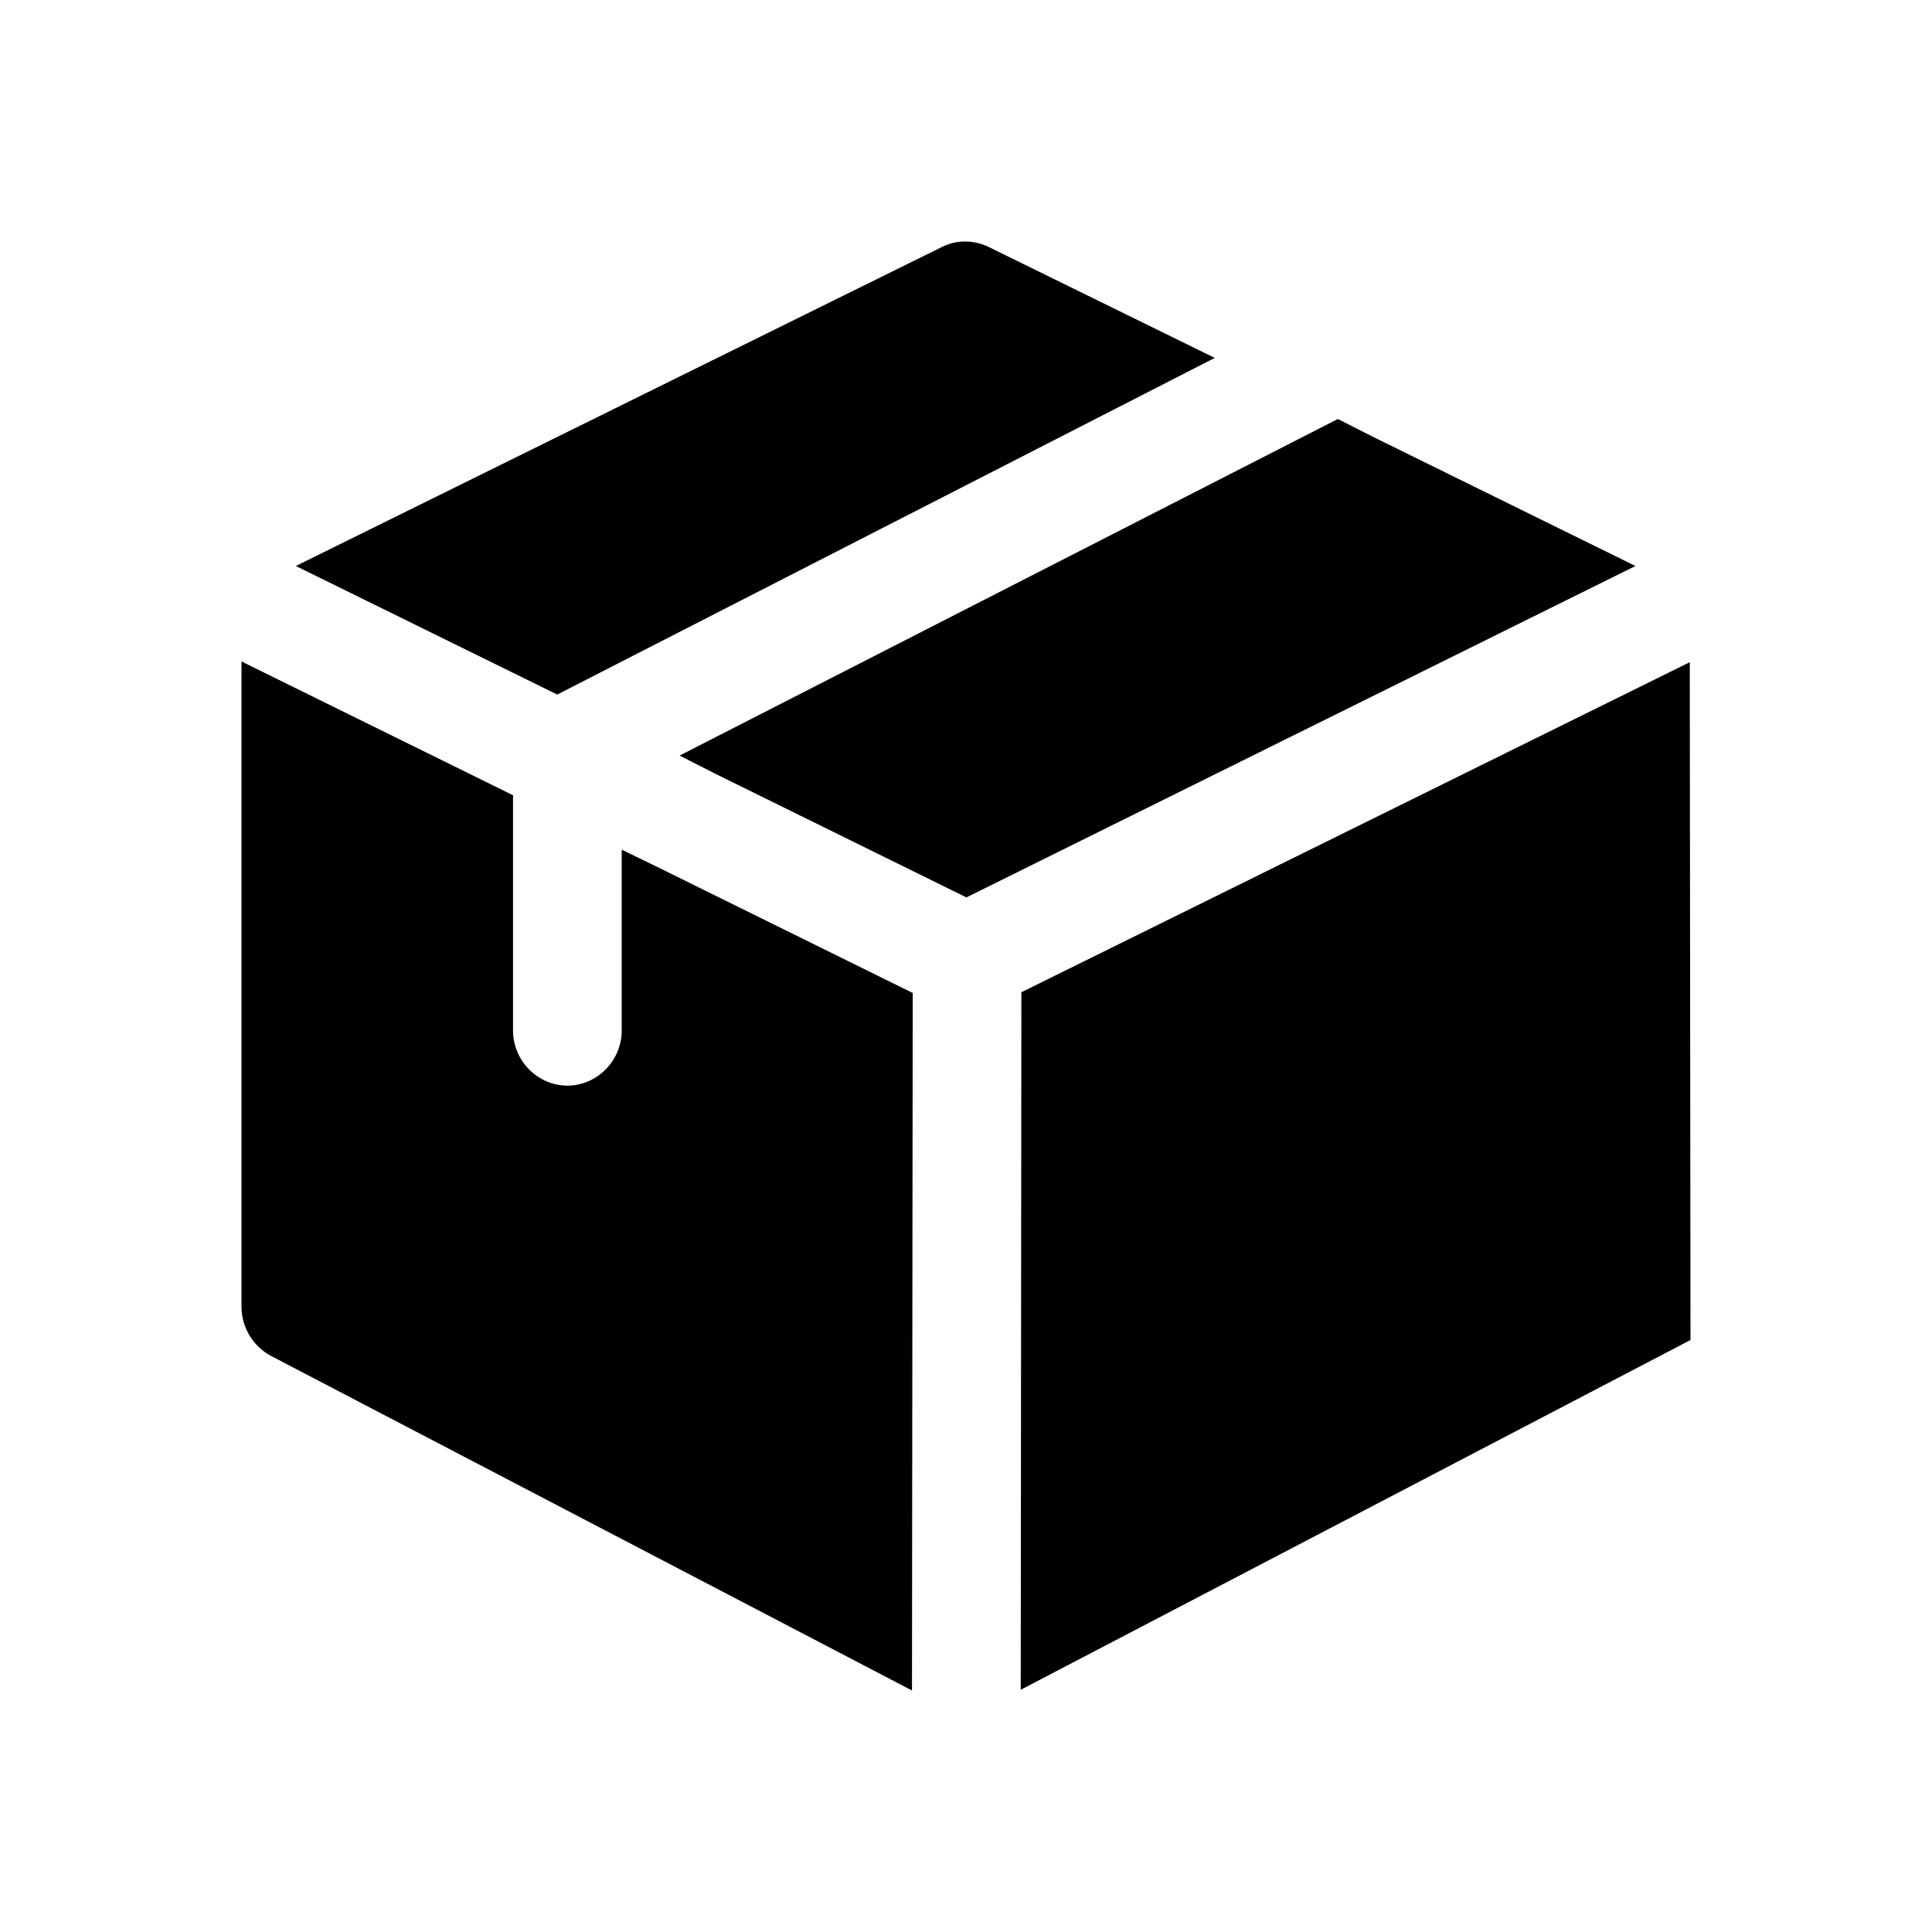 <svg width="24" height="24" viewBox="0 0 24 24" fill="none" xmlns="http://www.w3.org/2000/svg">
<path d="M15.09 4.446L6.922 8.628L3.675 7.031L11.699 3.069C11.879 2.977 12.095 2.977 12.284 3.069L15.09 4.446Z" fill="currentColor"/>
<path d="M20.316 7.031L12.005 11.148L8.892 9.615L8.442 9.386L16.619 5.205L17.069 5.433L20.316 7.031Z" fill="currentColor"/>
<path d="M11.338 12.335L11.329 21L3.369 16.845C3.144 16.727 3 16.489 3 16.233V8.217L6.373 9.879V12.801C6.373 13.176 6.679 13.486 7.048 13.486C7.418 13.486 7.723 13.176 7.723 12.801V10.555L8.174 10.774L11.338 12.335Z" fill="currentColor"/>
<path d="M20.991 8.226L12.688 12.326L12.68 20.991L21 16.646L20.991 8.226Z" fill="currentColor"/>
</svg>
